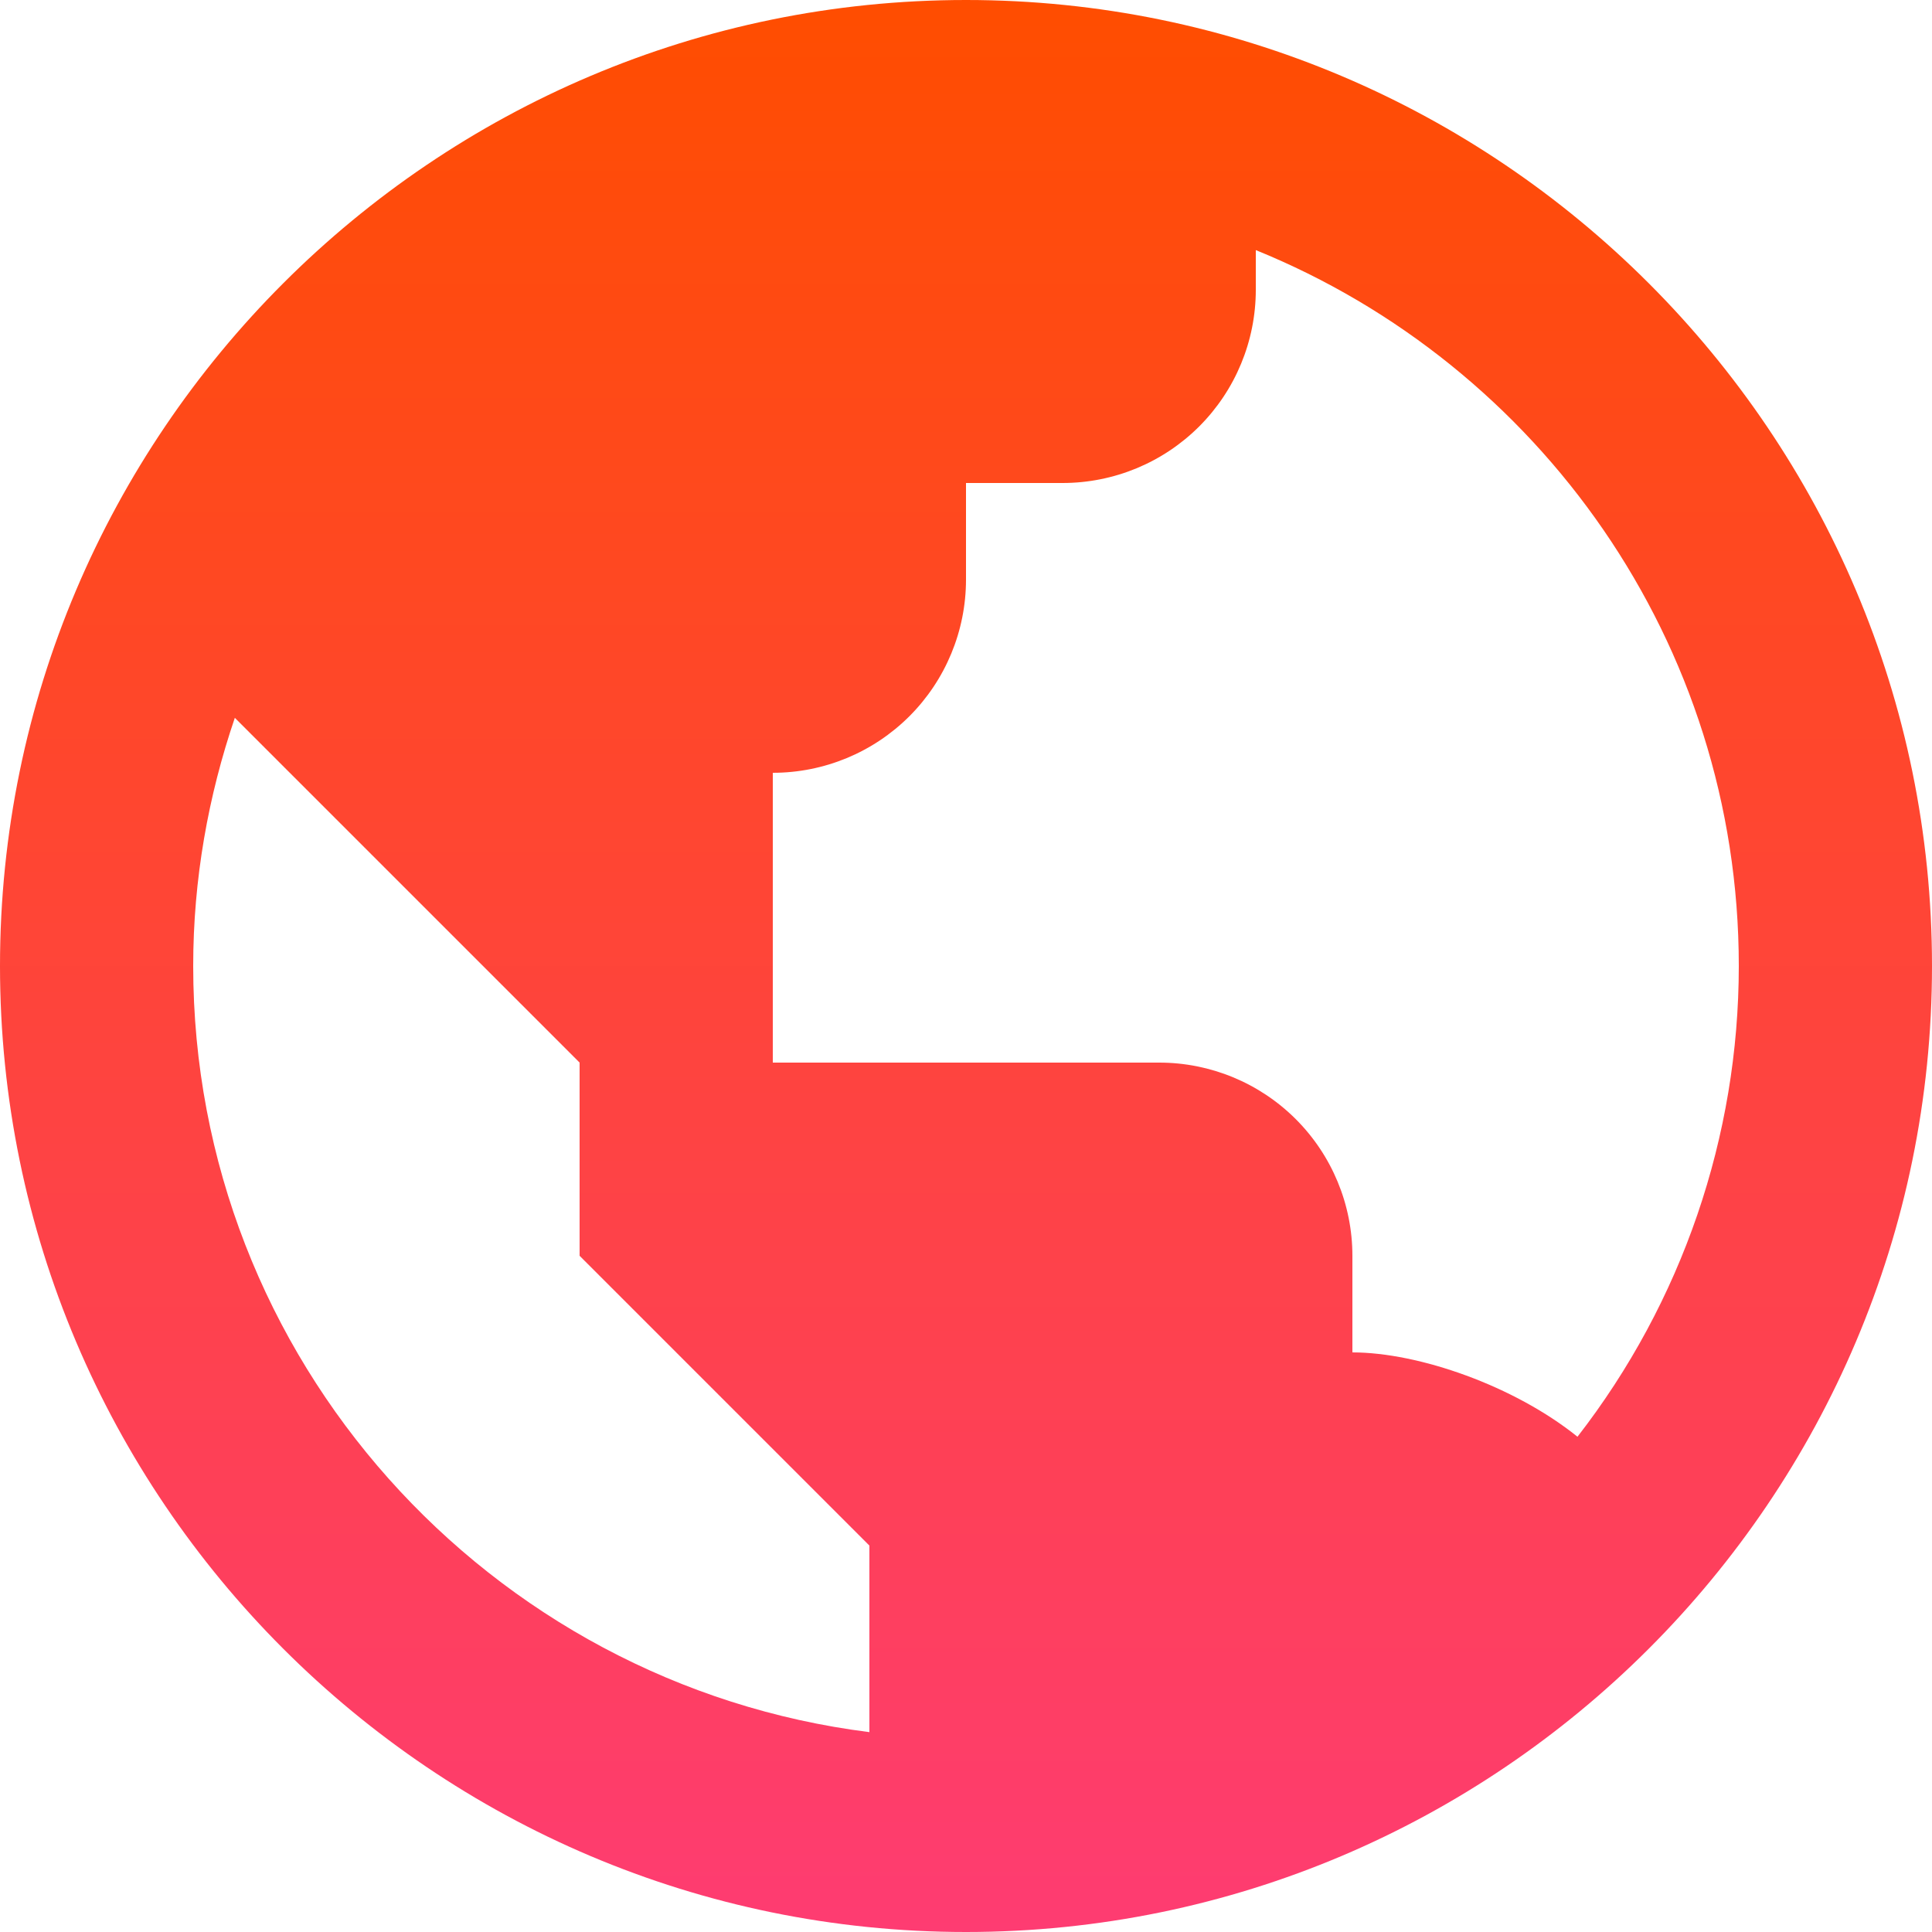 <svg width="164" height="164" viewBox="0 0 164 164" fill="none" xmlns="http://www.w3.org/2000/svg">
<path d="M82 0C36.785 0 0 36.785 0 82C0 127.215 36.785 164 82 164C127.215 164 164 127.215 164 82C164 36.785 127.215 0 82 0ZM16.4 82C16.4 74.628 17.679 67.552 19.934 60.934L32.8 73.8L49.2 90.2V106.6L65.6 123L73.8 131.2V147.034C41.5 142.975 16.4 115.39 16.4 82ZM133.906 121.959C128.551 117.645 120.433 114.8 114.8 114.8V106.6C114.8 102.25 113.072 98.079 109.997 95.003C106.921 91.928 102.75 90.2 98.4 90.2H65.6V65.6C69.95 65.6 74.121 63.872 77.197 60.797C80.272 57.721 82 53.55 82 49.2V41H90.2C94.549 41 98.721 39.272 101.797 36.197C104.872 33.121 106.6 28.95 106.6 24.6V21.23C130.61 30.98 147.6 54.53 147.6 82C147.597 96.47 142.779 110.528 133.906 121.959Z" fill="url(#paint0_linear_103_484)"/>
<defs>
<linearGradient id="paint0_linear_103_484" x1="82" y1="0" x2="82" y2="164" gradientUnits="userSpaceOnUse">
<stop stop-color="#FF4D00"/>
<stop offset="1" stop-color="#FE3C72"/>
</linearGradient>
</defs>
</svg>
